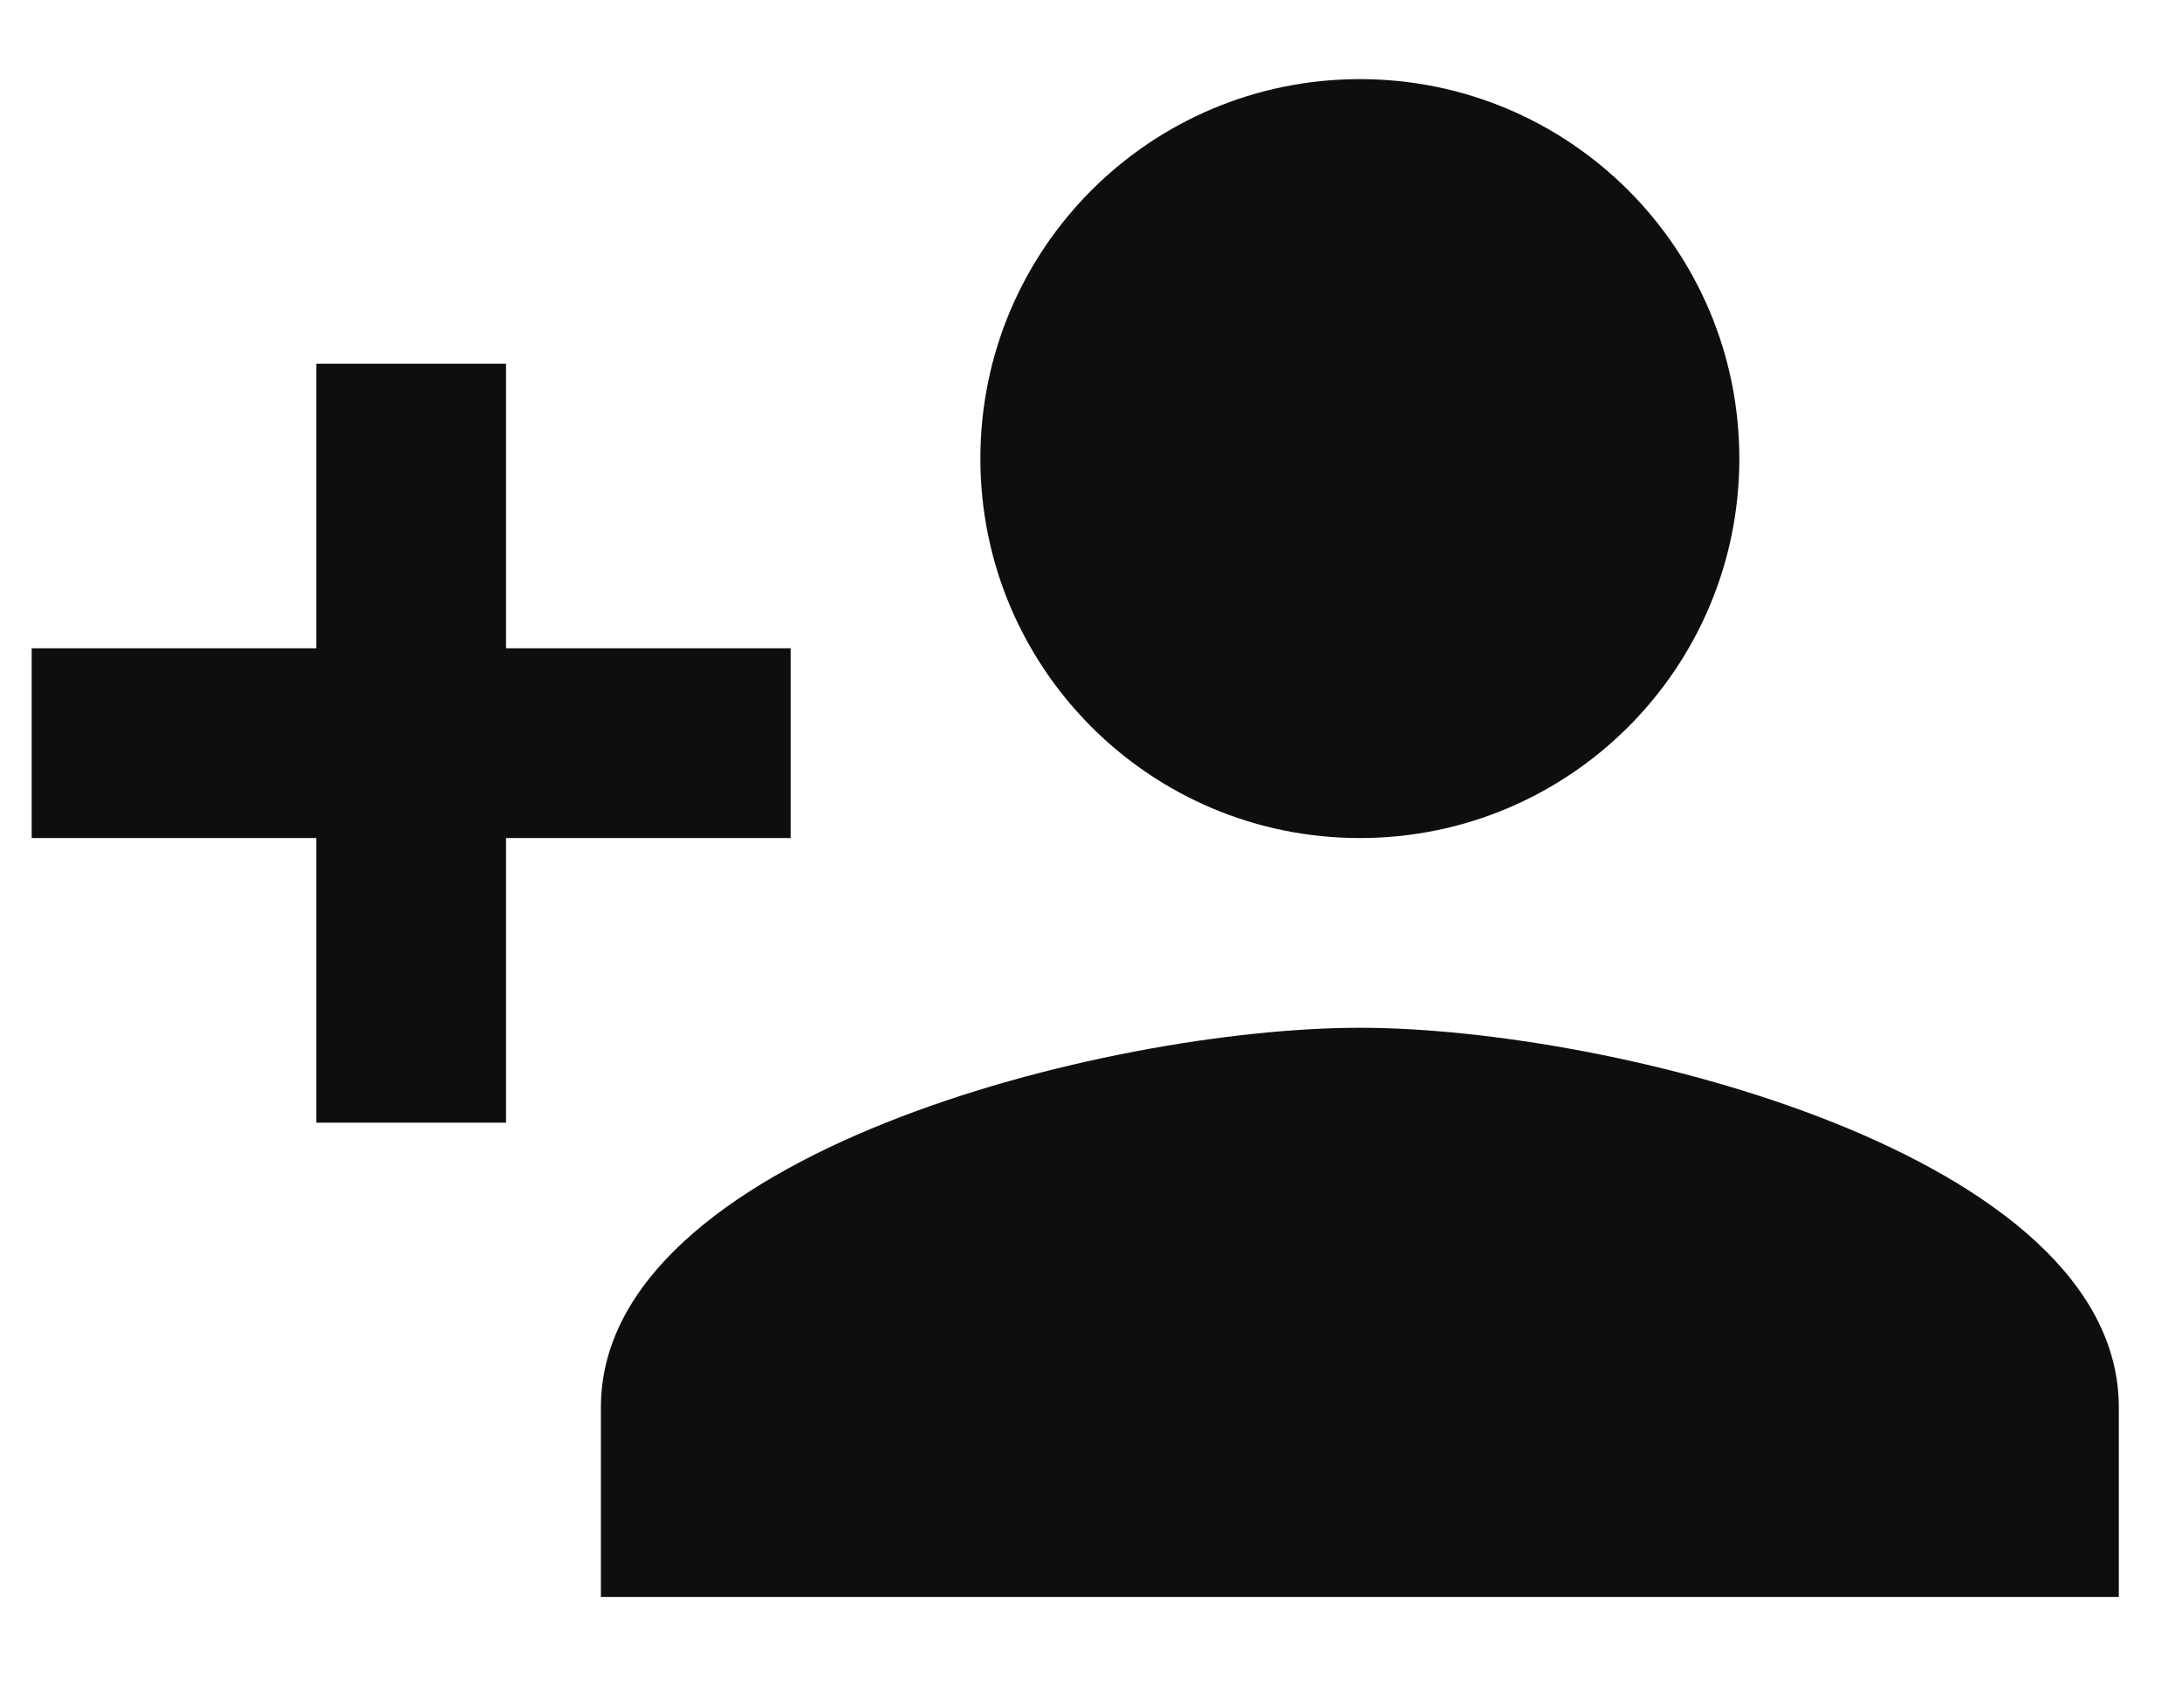 <svg width="23" height="18" fill="none" xmlns="http://www.w3.org/2000/svg"><g clip-path="url(#clip0)"><path d="M14.334 8.834c2.21 0 4-1.79 4-4s-1.79-4-4-4-4 1.79-4 4 1.79 4 4 4zm-9-2v-3h-2v3h-3v2h3v3h2v-3h3v-2h-3zm9 4c-2.67 0-8 1.34-8 4v2h16v-2c0-2.66-5.33-4-8-4z" fill="#0E0E0E"/></g><defs><clipPath id="clip0"><path fill="#fff" transform="translate(0 .5)" d="M0 0h23v17H0z"/></clipPath></defs></svg>